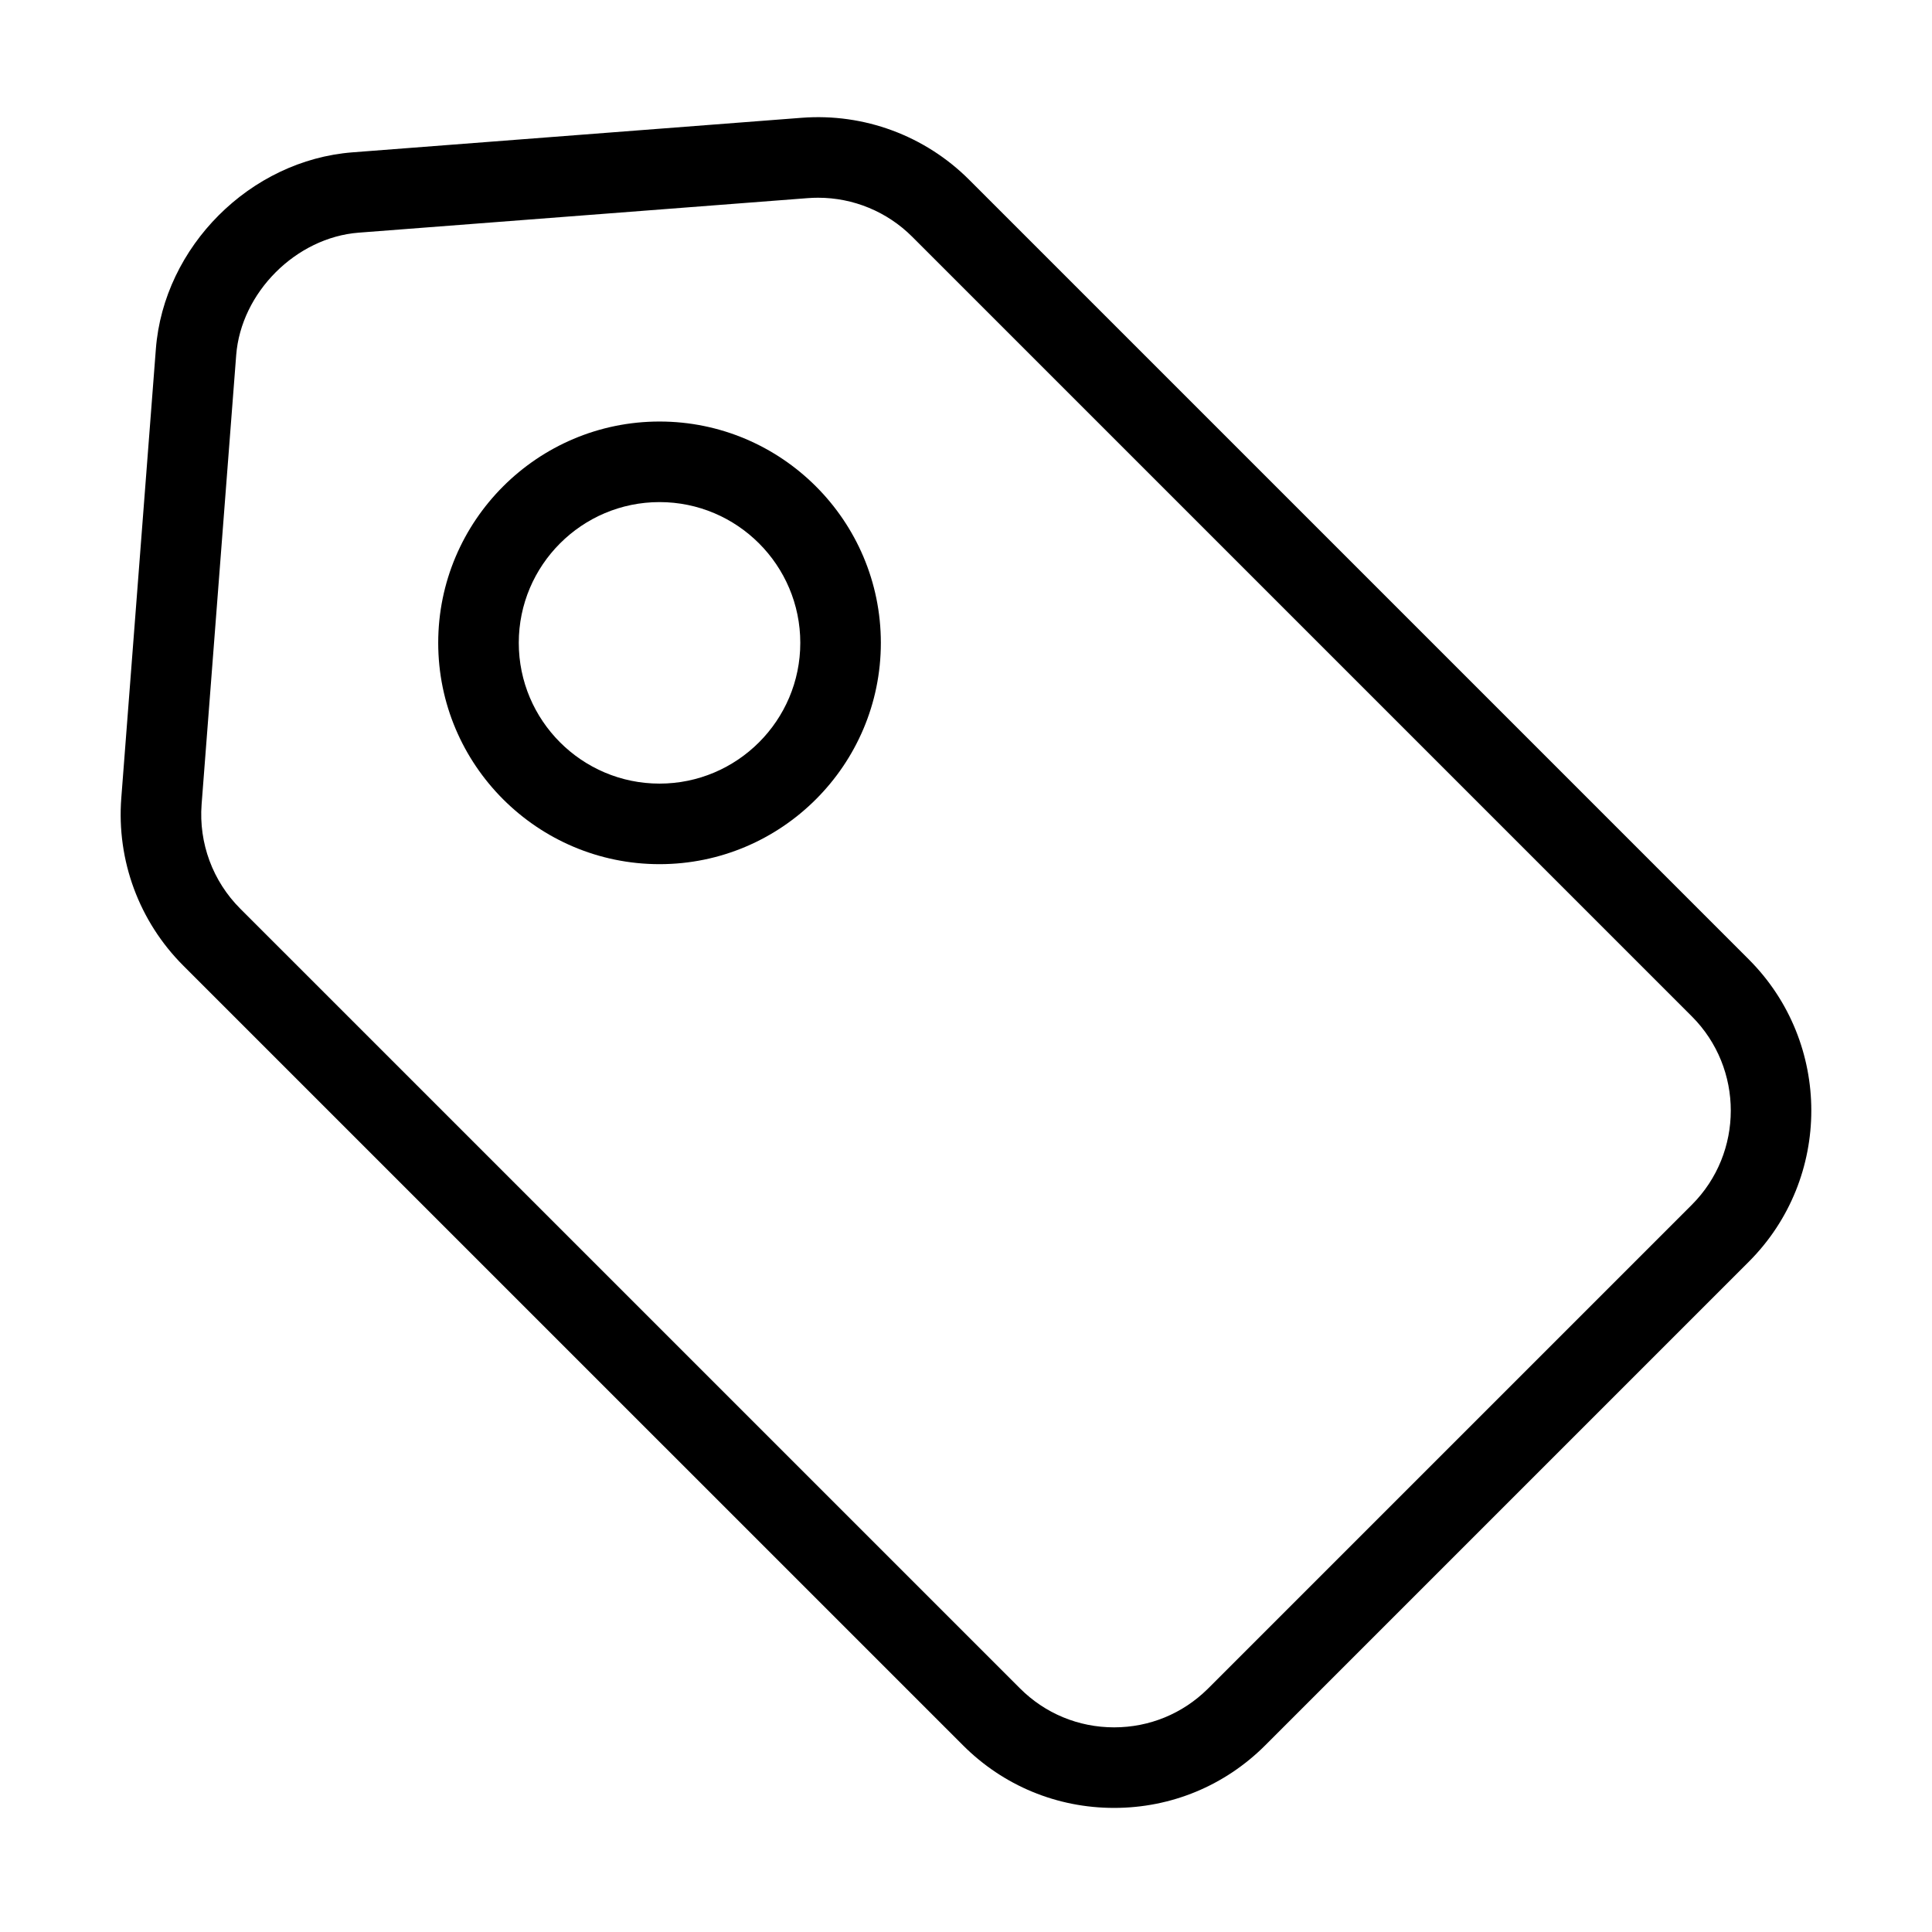 <?xml version="1.0" standalone="no"?><!DOCTYPE svg PUBLIC "-//W3C//DTD SVG 1.1//EN" "http://www.w3.org/Graphics/SVG/1.1/DTD/svg11.dtd"><svg t="1522410245534" class="icon" style="" viewBox="0 0 1024 1024" version="1.1" xmlns="http://www.w3.org/2000/svg" p-id="7220" xmlns:xlink="http://www.w3.org/1999/xlink" width="200" height="200"><defs><style type="text/css"></style></defs><path d="M590.516 958.23c-0.014 0-0.025 0-0.04 0-30.281-0.004-58.735-11.803-80.116-33.224L97.15 511.813c-23.415-23.409-35.394-55.776-32.866-88.8l18.324-238.009c4.176-54.288 49.981-100.089 104.279-104.267l237.976-18.3c33.013-2.544 65.396 9.425 88.816 32.846l413.222 413.226c44.171 44.18 44.173 116.062 0.004 160.237L670.602 925.05C649.203 946.446 620.759 958.228 590.516 958.23zM433.597 104.802c-1.814 0-3.631 0.069-5.455 0.21l-237.98 18.301c-33.271 2.559-62.421 31.704-64.979 64.969l0 0.001L106.858 426.281c-1.575 20.576 5.89 40.748 20.482 55.336l413.226 413.21c13.329 13.352 31.053 20.699 49.921 20.704 0.008 0 0.016 0 0.025 0 18.67 0 36.235-7.205 49.526-20.305l0.385-0.386L896.712 638.556c27.523-27.527 27.521-72.322-0.004-99.853L483.486 125.476C470.187 112.177 452.25 104.802 433.597 104.802z" p-id="7221"></path><path d="M349.567 458.026c-64.682 0-117.304-52.621-117.304-117.304s52.621-117.304 117.304-117.304 117.304 52.621 117.304 117.304S414.248 458.026 349.567 458.026zM349.567 266.118c-41.137 0-74.604 33.467-74.604 74.604s33.467 74.604 74.604 74.604 74.604-33.467 74.604-74.604S390.702 266.118 349.567 266.118z" p-id="7222"></path></svg>